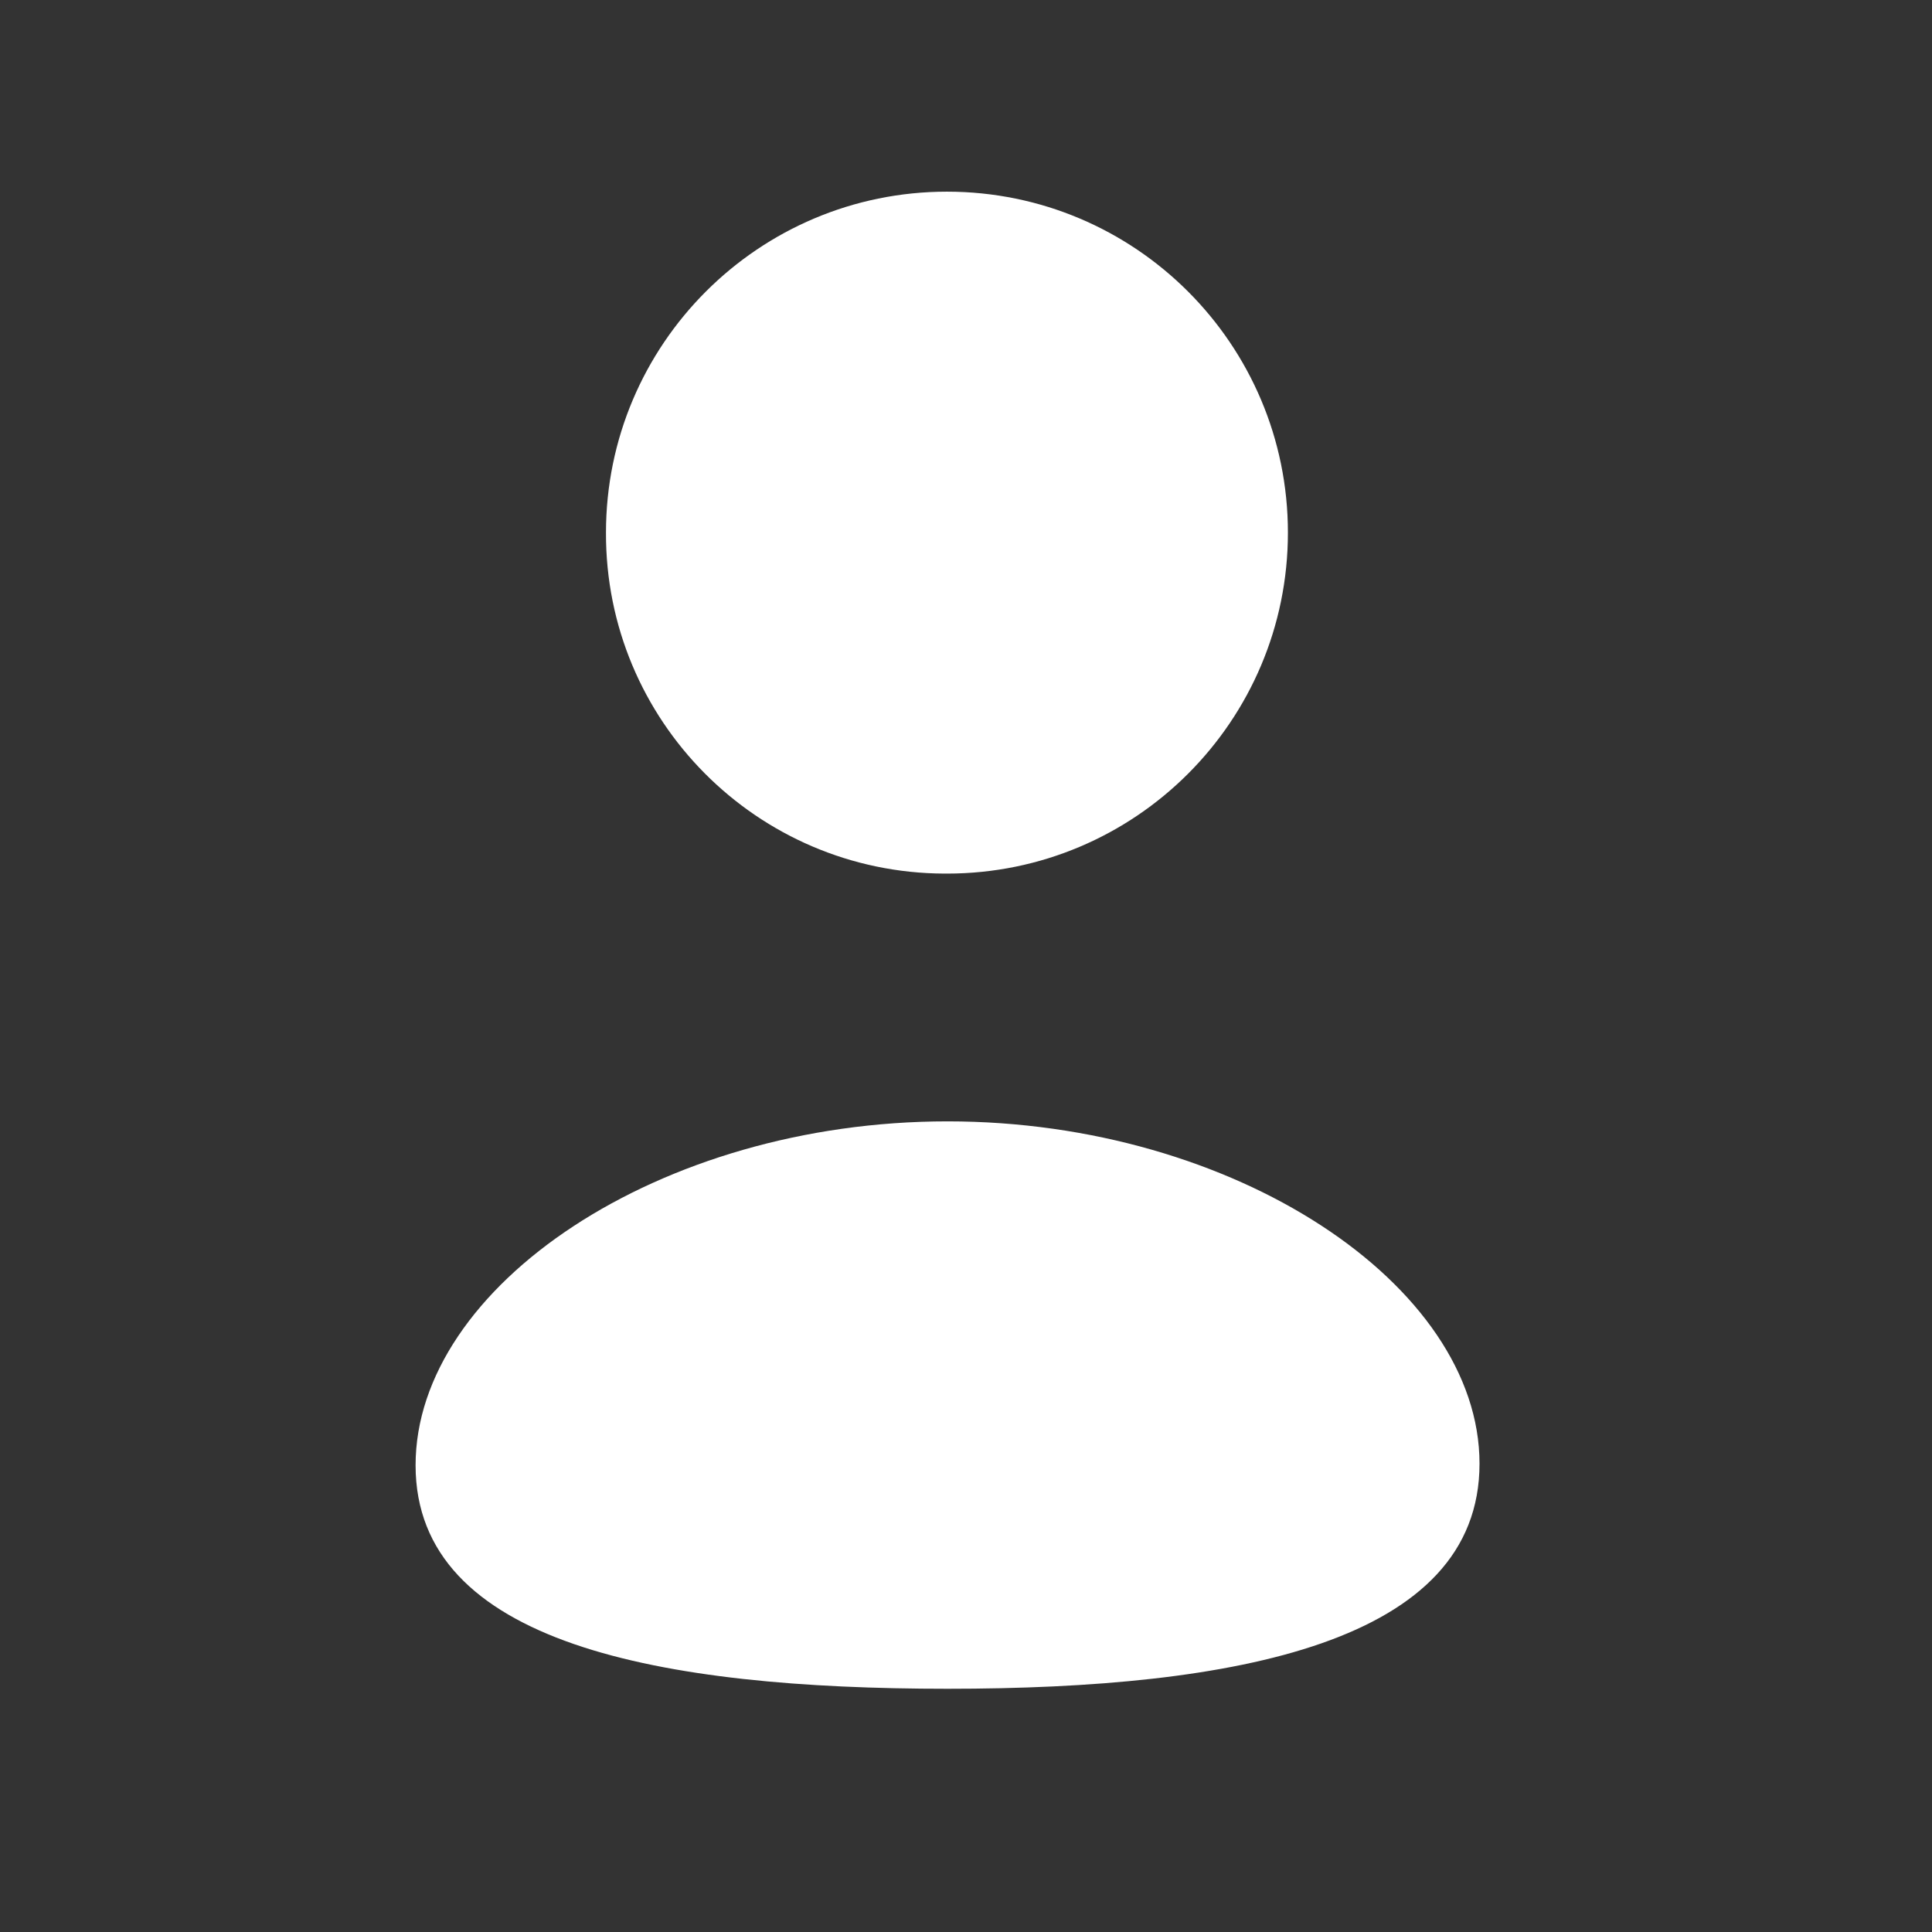 <svg width="29" height="29" viewBox="0 0 29 29" fill="none" xmlns="http://www.w3.org/2000/svg">
<rect x="0" y="0" width="29" height="29" fill="#333333" stroke="none"/>
<path fill-rule="evenodd" clip-rule="evenodd" d="M14.223 25.349C9.916 25.349 6.238 24.678 6.238 21.994C6.238 19.31 9.893 16.832 14.223 16.832C18.53 16.832 22.208 19.286 22.208 21.97C22.208 24.653 18.553 25.349 14.223 25.349Z" fill="white"/>
<path fill-rule="evenodd" clip-rule="evenodd" d="M14.214 13.113C17.041 13.113 19.332 10.822 19.332 7.995C19.332 5.169 17.041 2.877 14.214 2.877C11.388 2.877 9.096 5.169 9.096 7.995C9.086 10.812 11.361 13.103 14.178 13.113C14.191 13.113 14.203 13.113 14.214 13.113Z" fill="white"/>
</svg>
